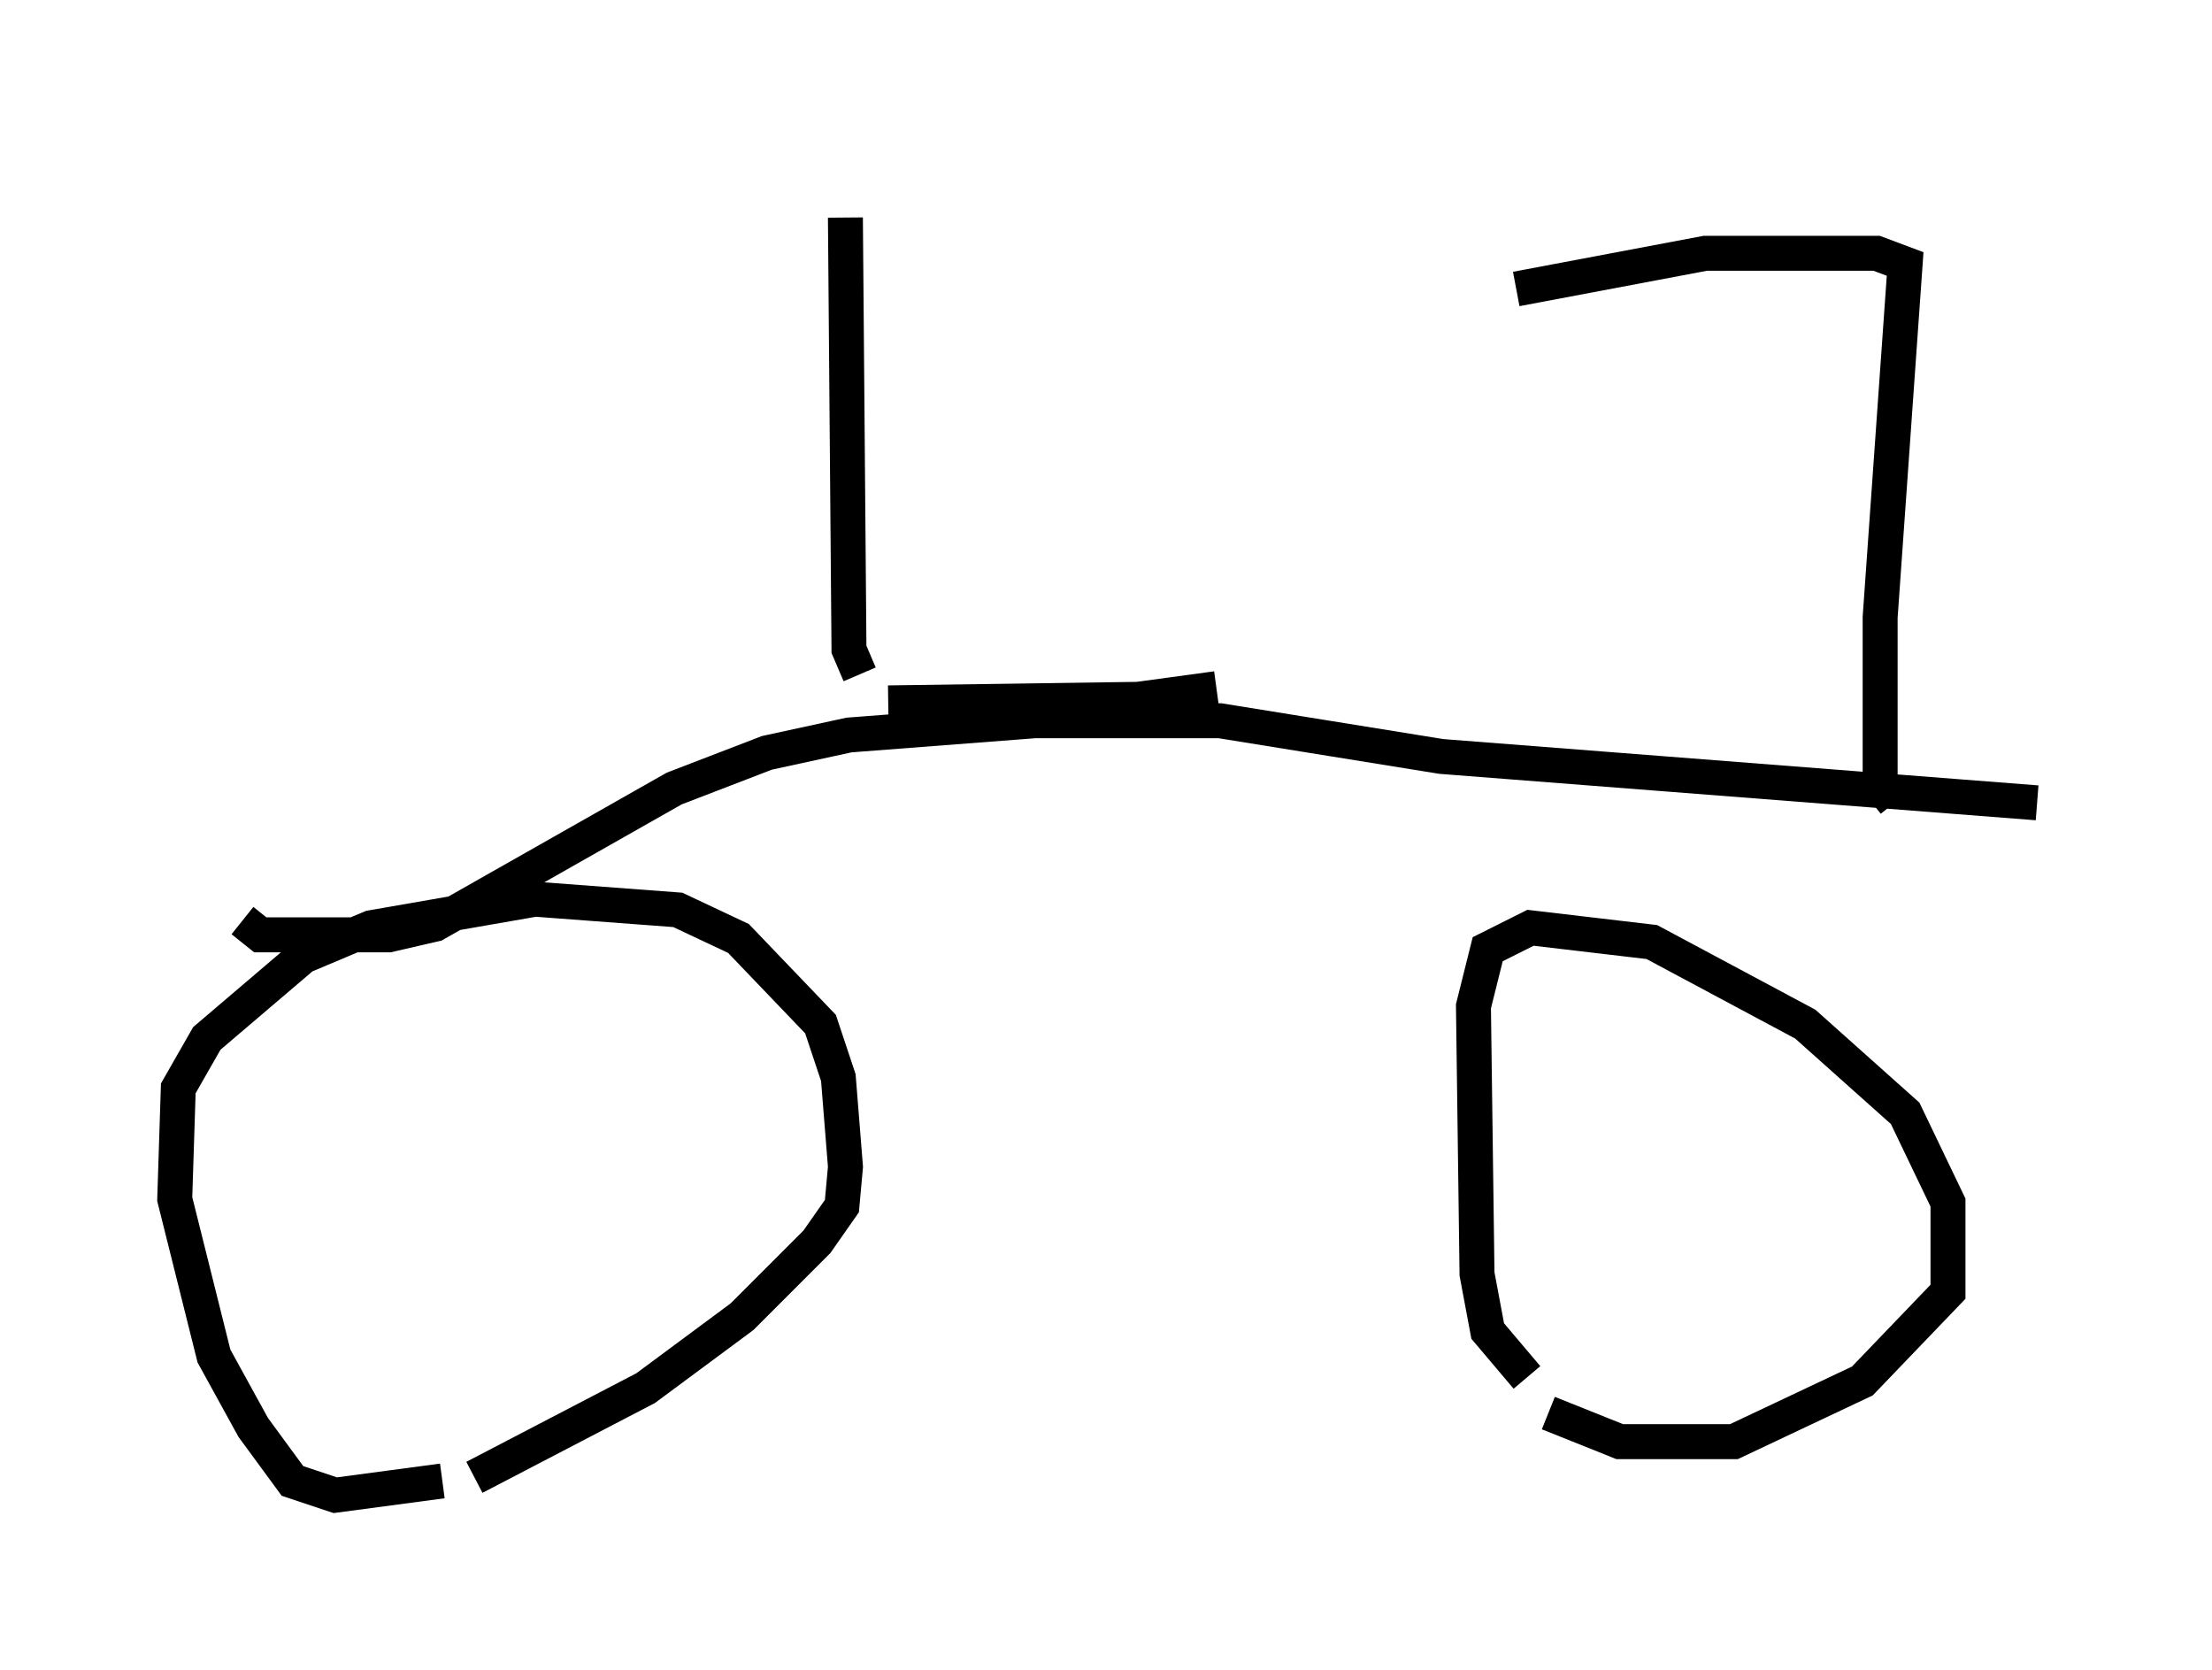 <?xml version="1.0" encoding="utf-8" ?>
<svg baseProfile="full" height="47.771" version="1.1" width="63.288" xmlns="http://www.w3.org/2000/svg" xmlns:ev="http://www.w3.org/2001/xml-events" xmlns:xlink="http://www.w3.org/1999/xlink"><defs /><rect fill="white" height="47.771" width="63.288" x="0" y="0" /><path d="M13.269, 41.852 m-0.613, 0.51 l-3.063, 0.408 -1.225, -0.408 l-1.123, -1.531 -1.123, -2.042 l-1.123, -4.492 0.102, -3.165 l0.817, -1.429 2.756, -2.348 l1.94, -0.817 4.696, -0.817 l4.083, 0.306 1.735, 0.817 l2.348, 2.45 0.51, 1.531 l0.204, 2.552 -0.102, 1.123 l-0.715, 1.021 -2.144, 2.144 l-2.756, 2.042 -4.9, 2.552 m30.115, -2.858 l-1.123, -1.327 -0.306, -1.633 l-0.102, -7.656 0.408, -1.633 l1.225, -0.613 3.471, 0.408 l4.39, 2.348 2.858, 2.552 l1.225, 2.552 0.0, 2.552 l-2.45, 2.552 -3.675, 1.735 l-3.267, 0.0 -2.042, -0.817 m-37.363, -14.088 l0.51, 0.408 3.675, 0.0 l1.327, -0.306 6.84, -3.879 l2.654, -1.021 2.348, -0.51 l5.308, -0.408 5.308, 0.0 l6.329, 1.021 17.048, 1.327 m-33.688, -3.675 l-0.306, -0.715 -0.102, -12.352 m1.225, 13.883 l7.146, -0.102 2.246, -0.306 m19.396, 3.267 l-0.408, -0.51 0.0, -4.798 l0.715, -10.106 -0.817, -0.306 l-4.9, 0.0 -5.41, 1.021 m0.204, -3.267 " fill="none" stroke="black" stroke-width="1" /></svg>